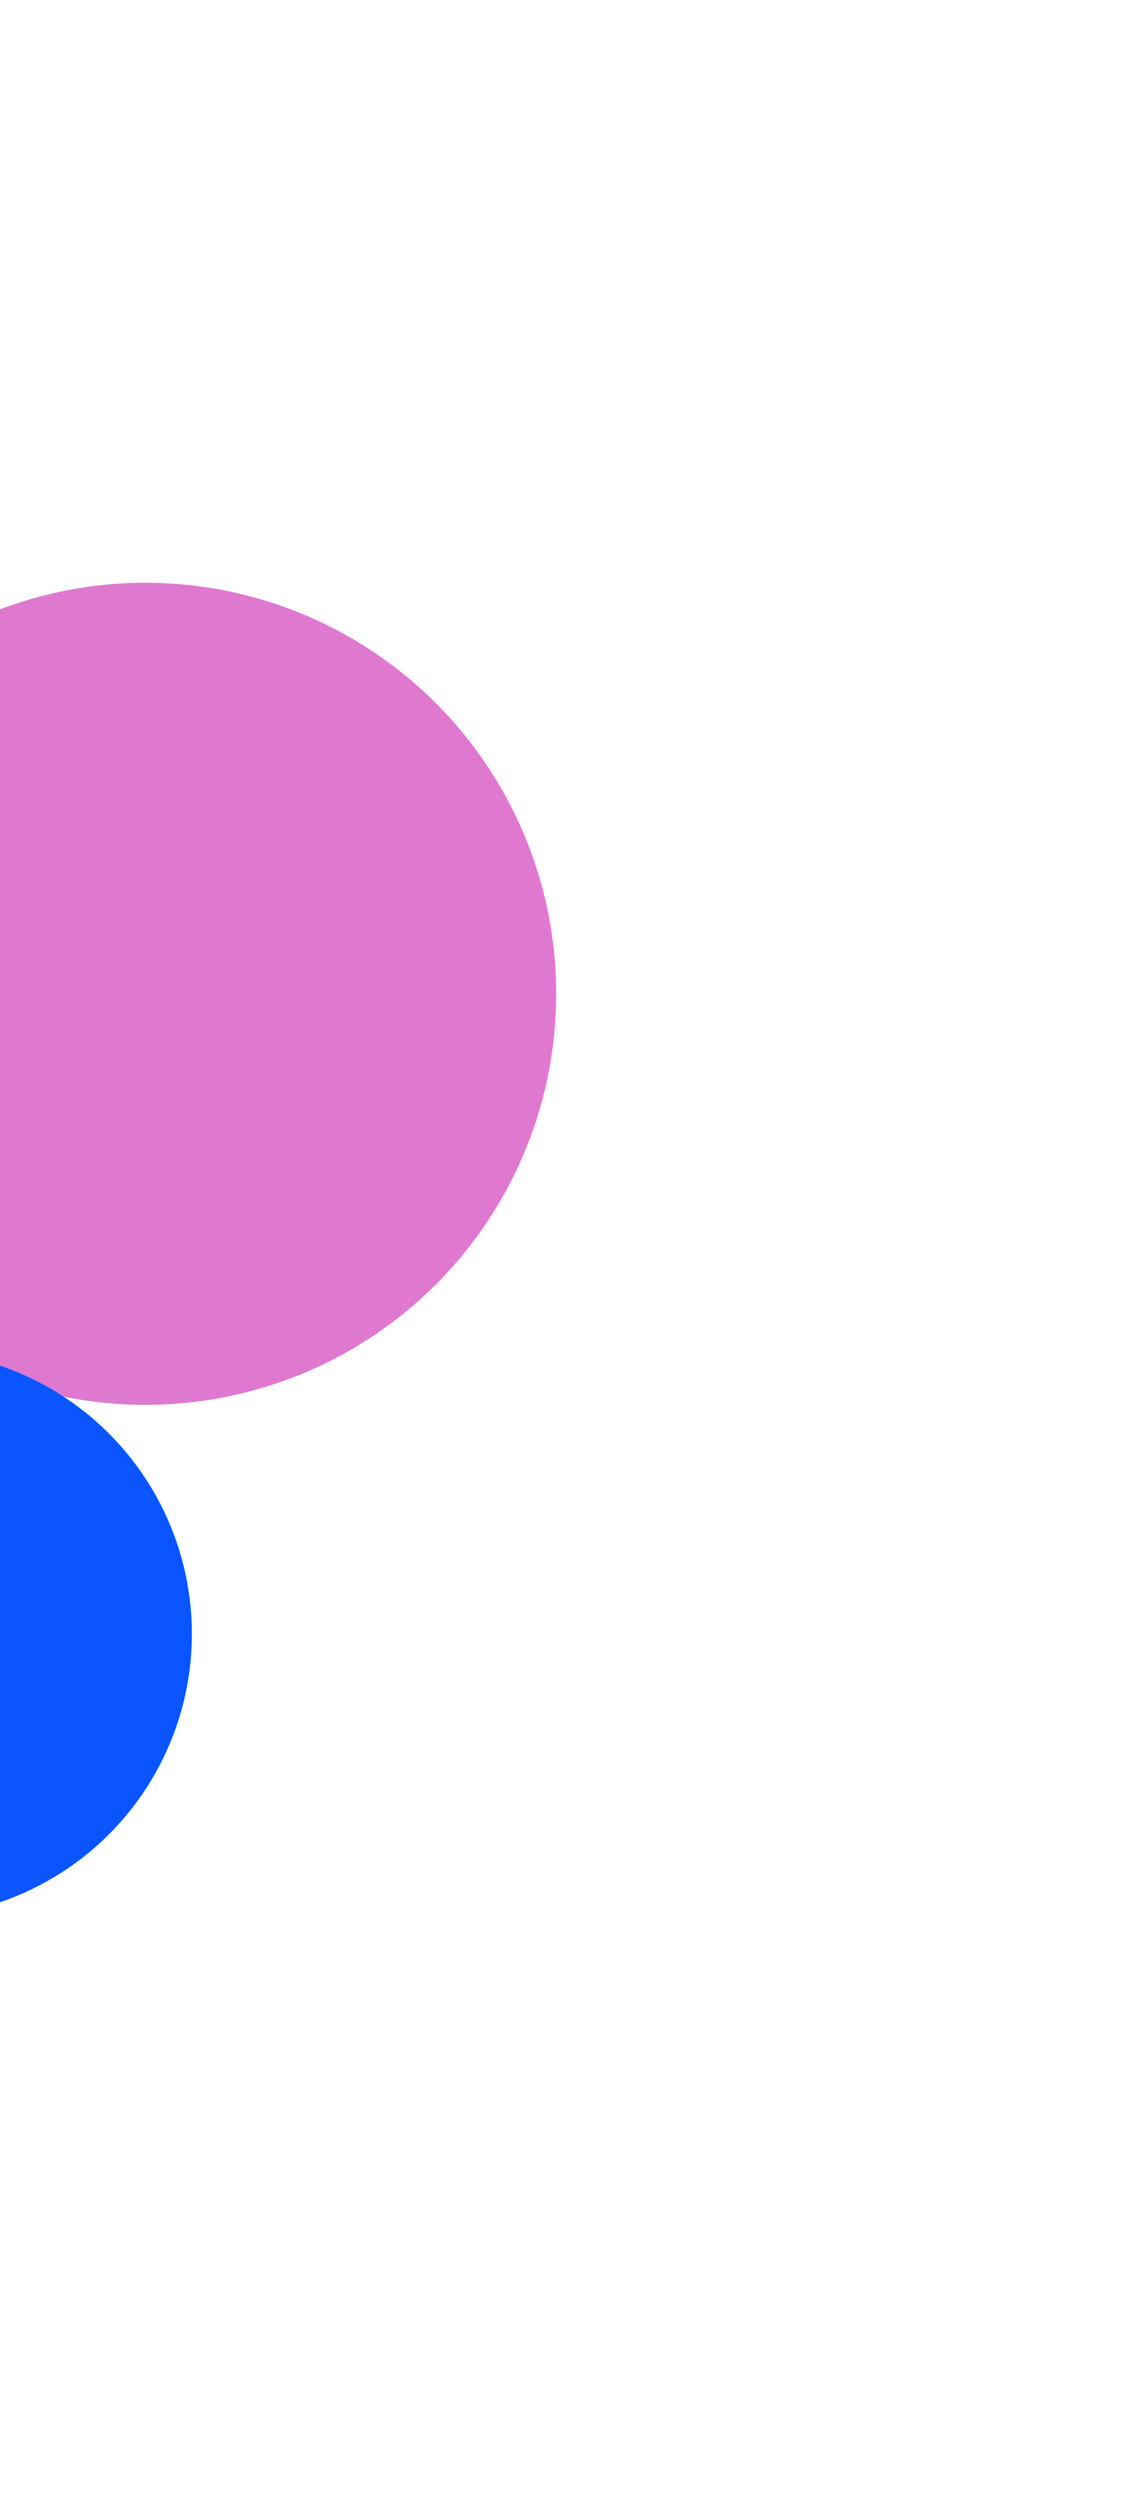 <svg width="783" height="1719" viewBox="0 0 783 1719" fill="none" xmlns="http://www.w3.org/2000/svg">
<g opacity="0.7" filter="url(#filter0_f_208_19)">
<circle cx="99.999" cy="683.409" r="282.654" fill="#D13FBA"/>
</g>
<g filter="url(#filter1_f_208_19)">
<circle cx="-62.944" cy="1123.59" r="194.944" fill="#0A55FF"/>
</g>
<defs>
<filter id="filter0_f_208_19" x="-582.654" y="0.755" width="1365.31" height="1365.31" filterUnits="userSpaceOnUse" color-interpolation-filters="sRGB">
<feFlood flood-opacity="0" result="BackgroundImageFix"/>
<feBlend mode="normal" in="SourceGraphic" in2="BackgroundImageFix" result="shape"/>
<feGaussianBlur stdDeviation="200" result="effect1_foregroundBlur_208_19"/>
</filter>
<filter id="filter1_f_208_19" x="-657.889" y="528.643" width="1189.89" height="1189.89" filterUnits="userSpaceOnUse" color-interpolation-filters="sRGB">
<feFlood flood-opacity="0" result="BackgroundImageFix"/>
<feBlend mode="normal" in="SourceGraphic" in2="BackgroundImageFix" result="shape"/>
<feGaussianBlur stdDeviation="200" result="effect1_foregroundBlur_208_19"/>
</filter>
</defs>
</svg>
